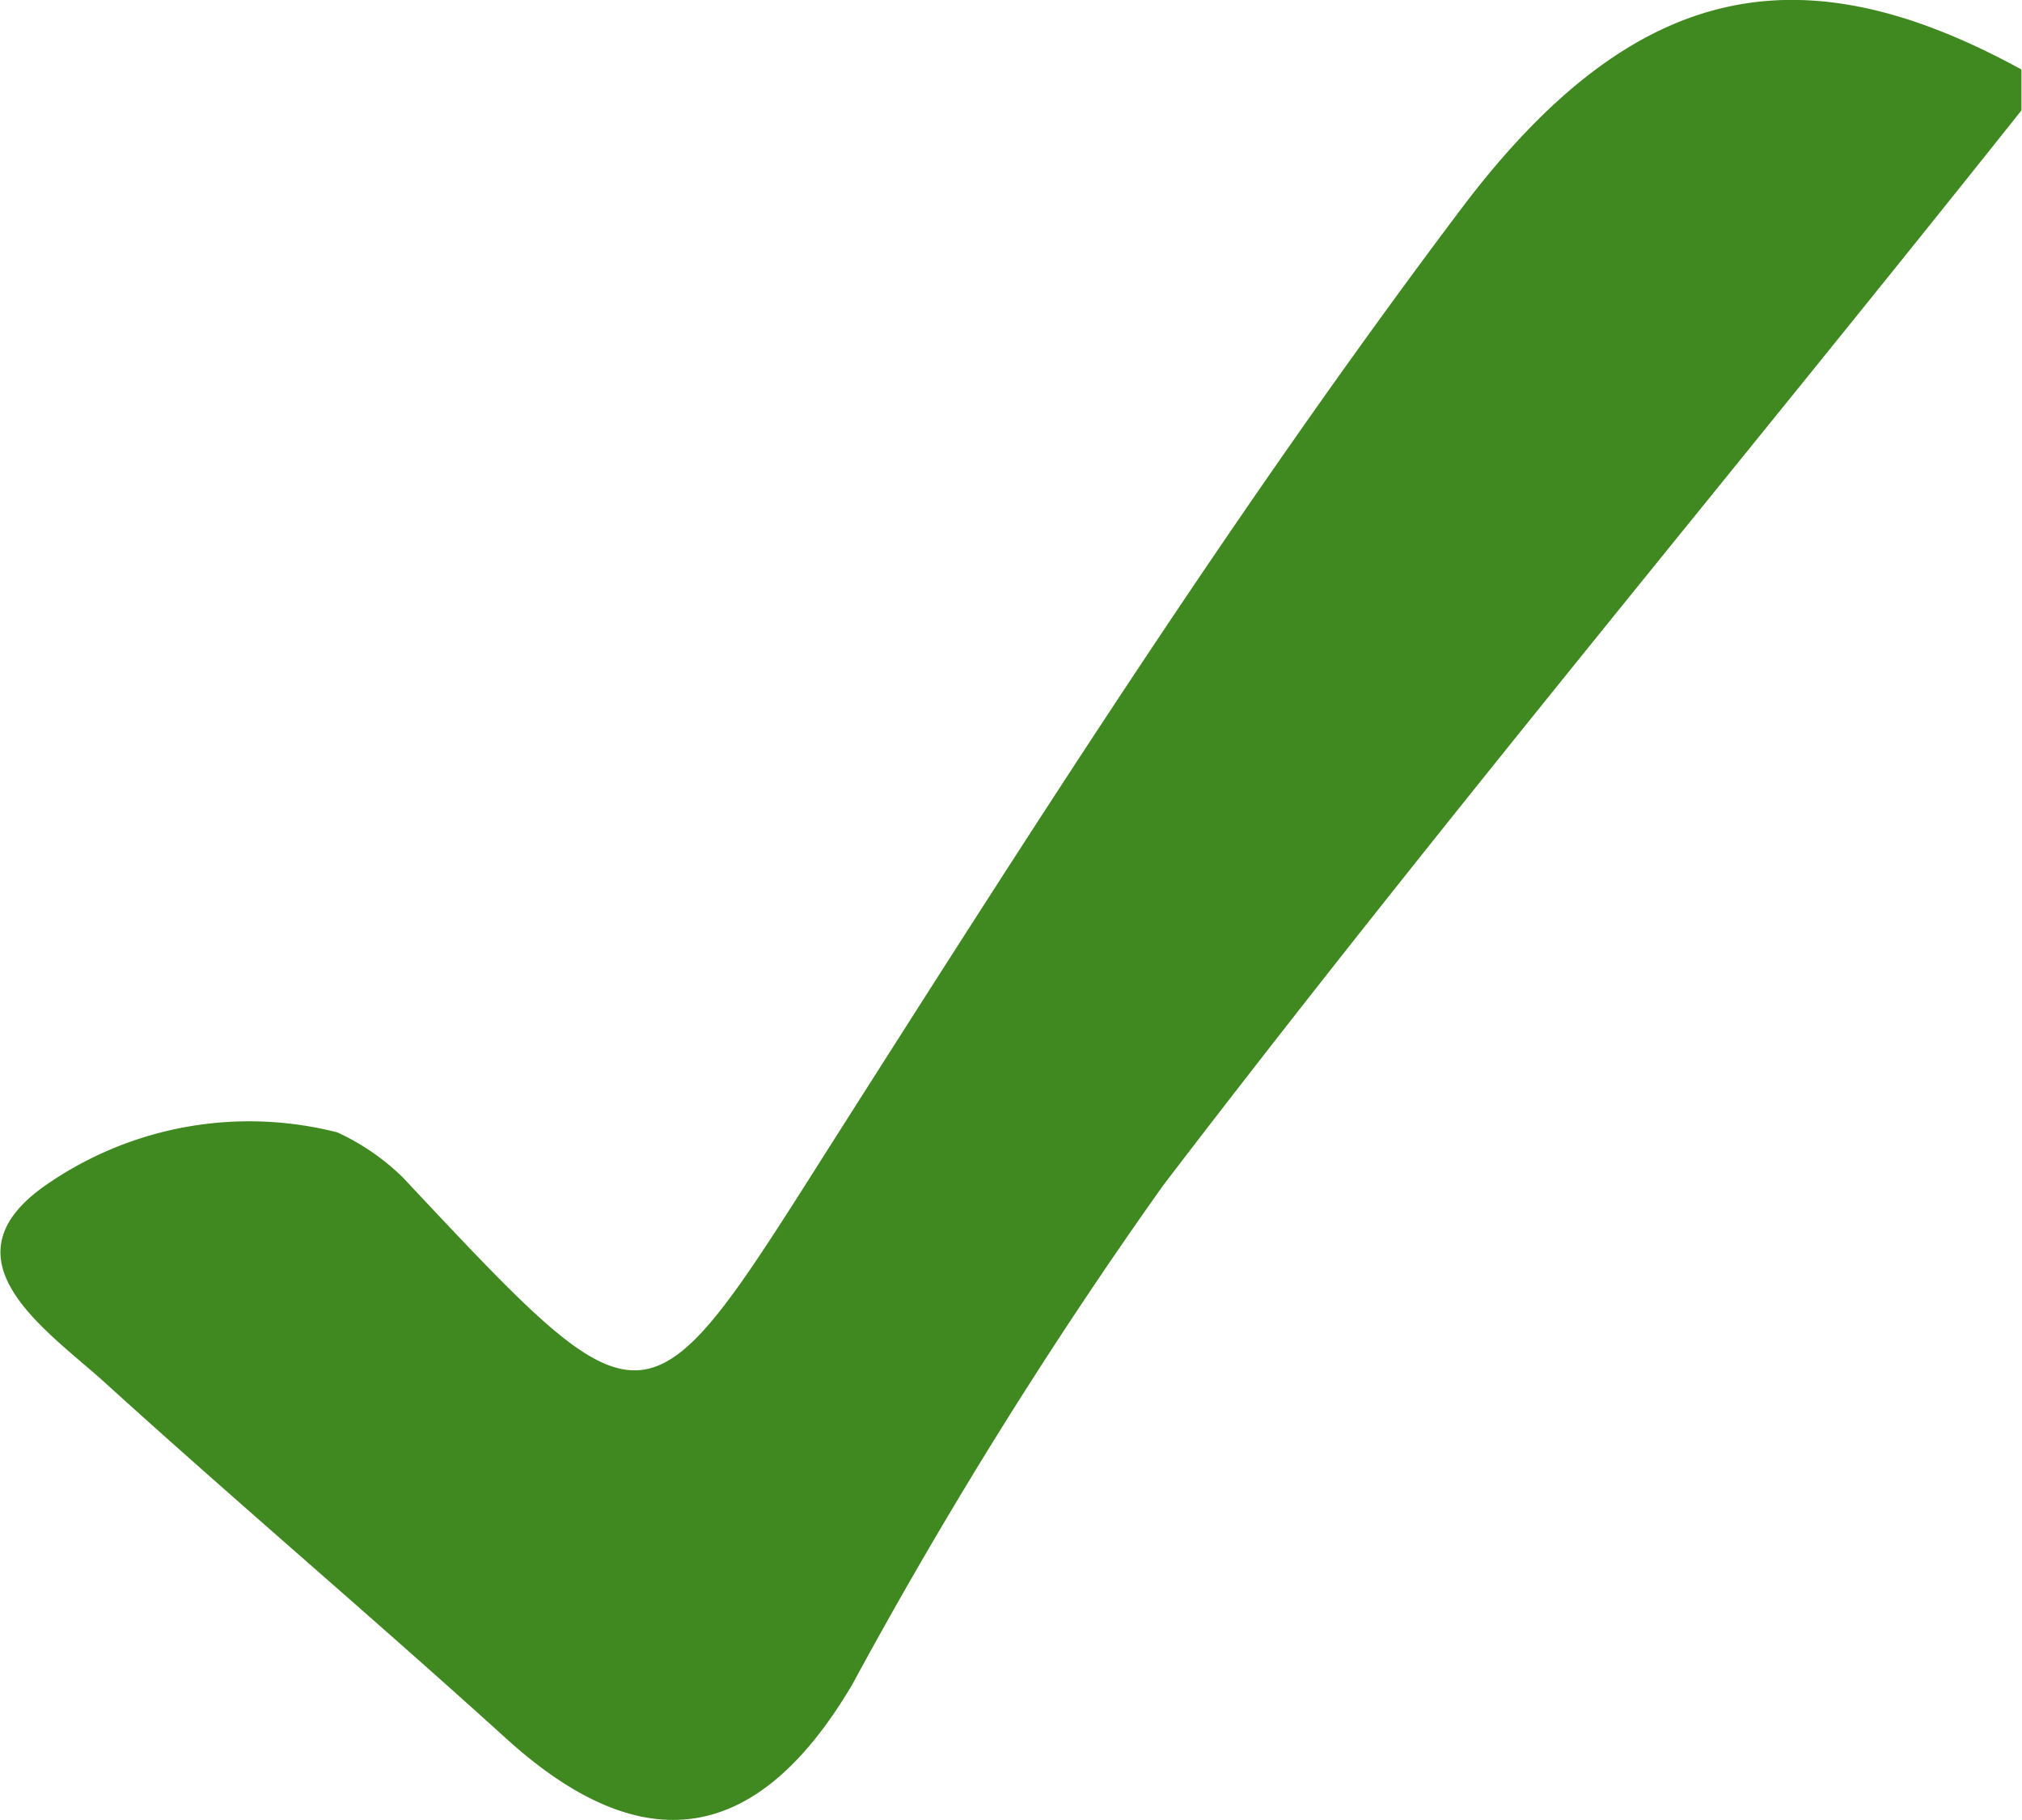 <svg xmlns="http://www.w3.org/2000/svg" viewBox="0 0 49.44 44.52" width="50" height="45"><path d="M49.44,2.7c-7,8.8-14.2,17.4-21,26.3a118.88,118.88,0,0,0-7.6,12.2c-2.3,3.9-5.1,4.4-8.5,1.3-3.2-2.9-6.5-5.7-9.7-8.6-1.4-1.3-4.3-3.1-1.4-5a8.71,8.71,0,0,1,7-1.2,5.7,5.7,0,0,1,1.6,1.1c6.1,6.5,5.9,6.4,10.6-1,4.9-7.7,9.8-15.4,15.3-22.7,4.3-5.7,8.4-6.3,13.7-3.4Z" fill="#3f8920"/></svg>